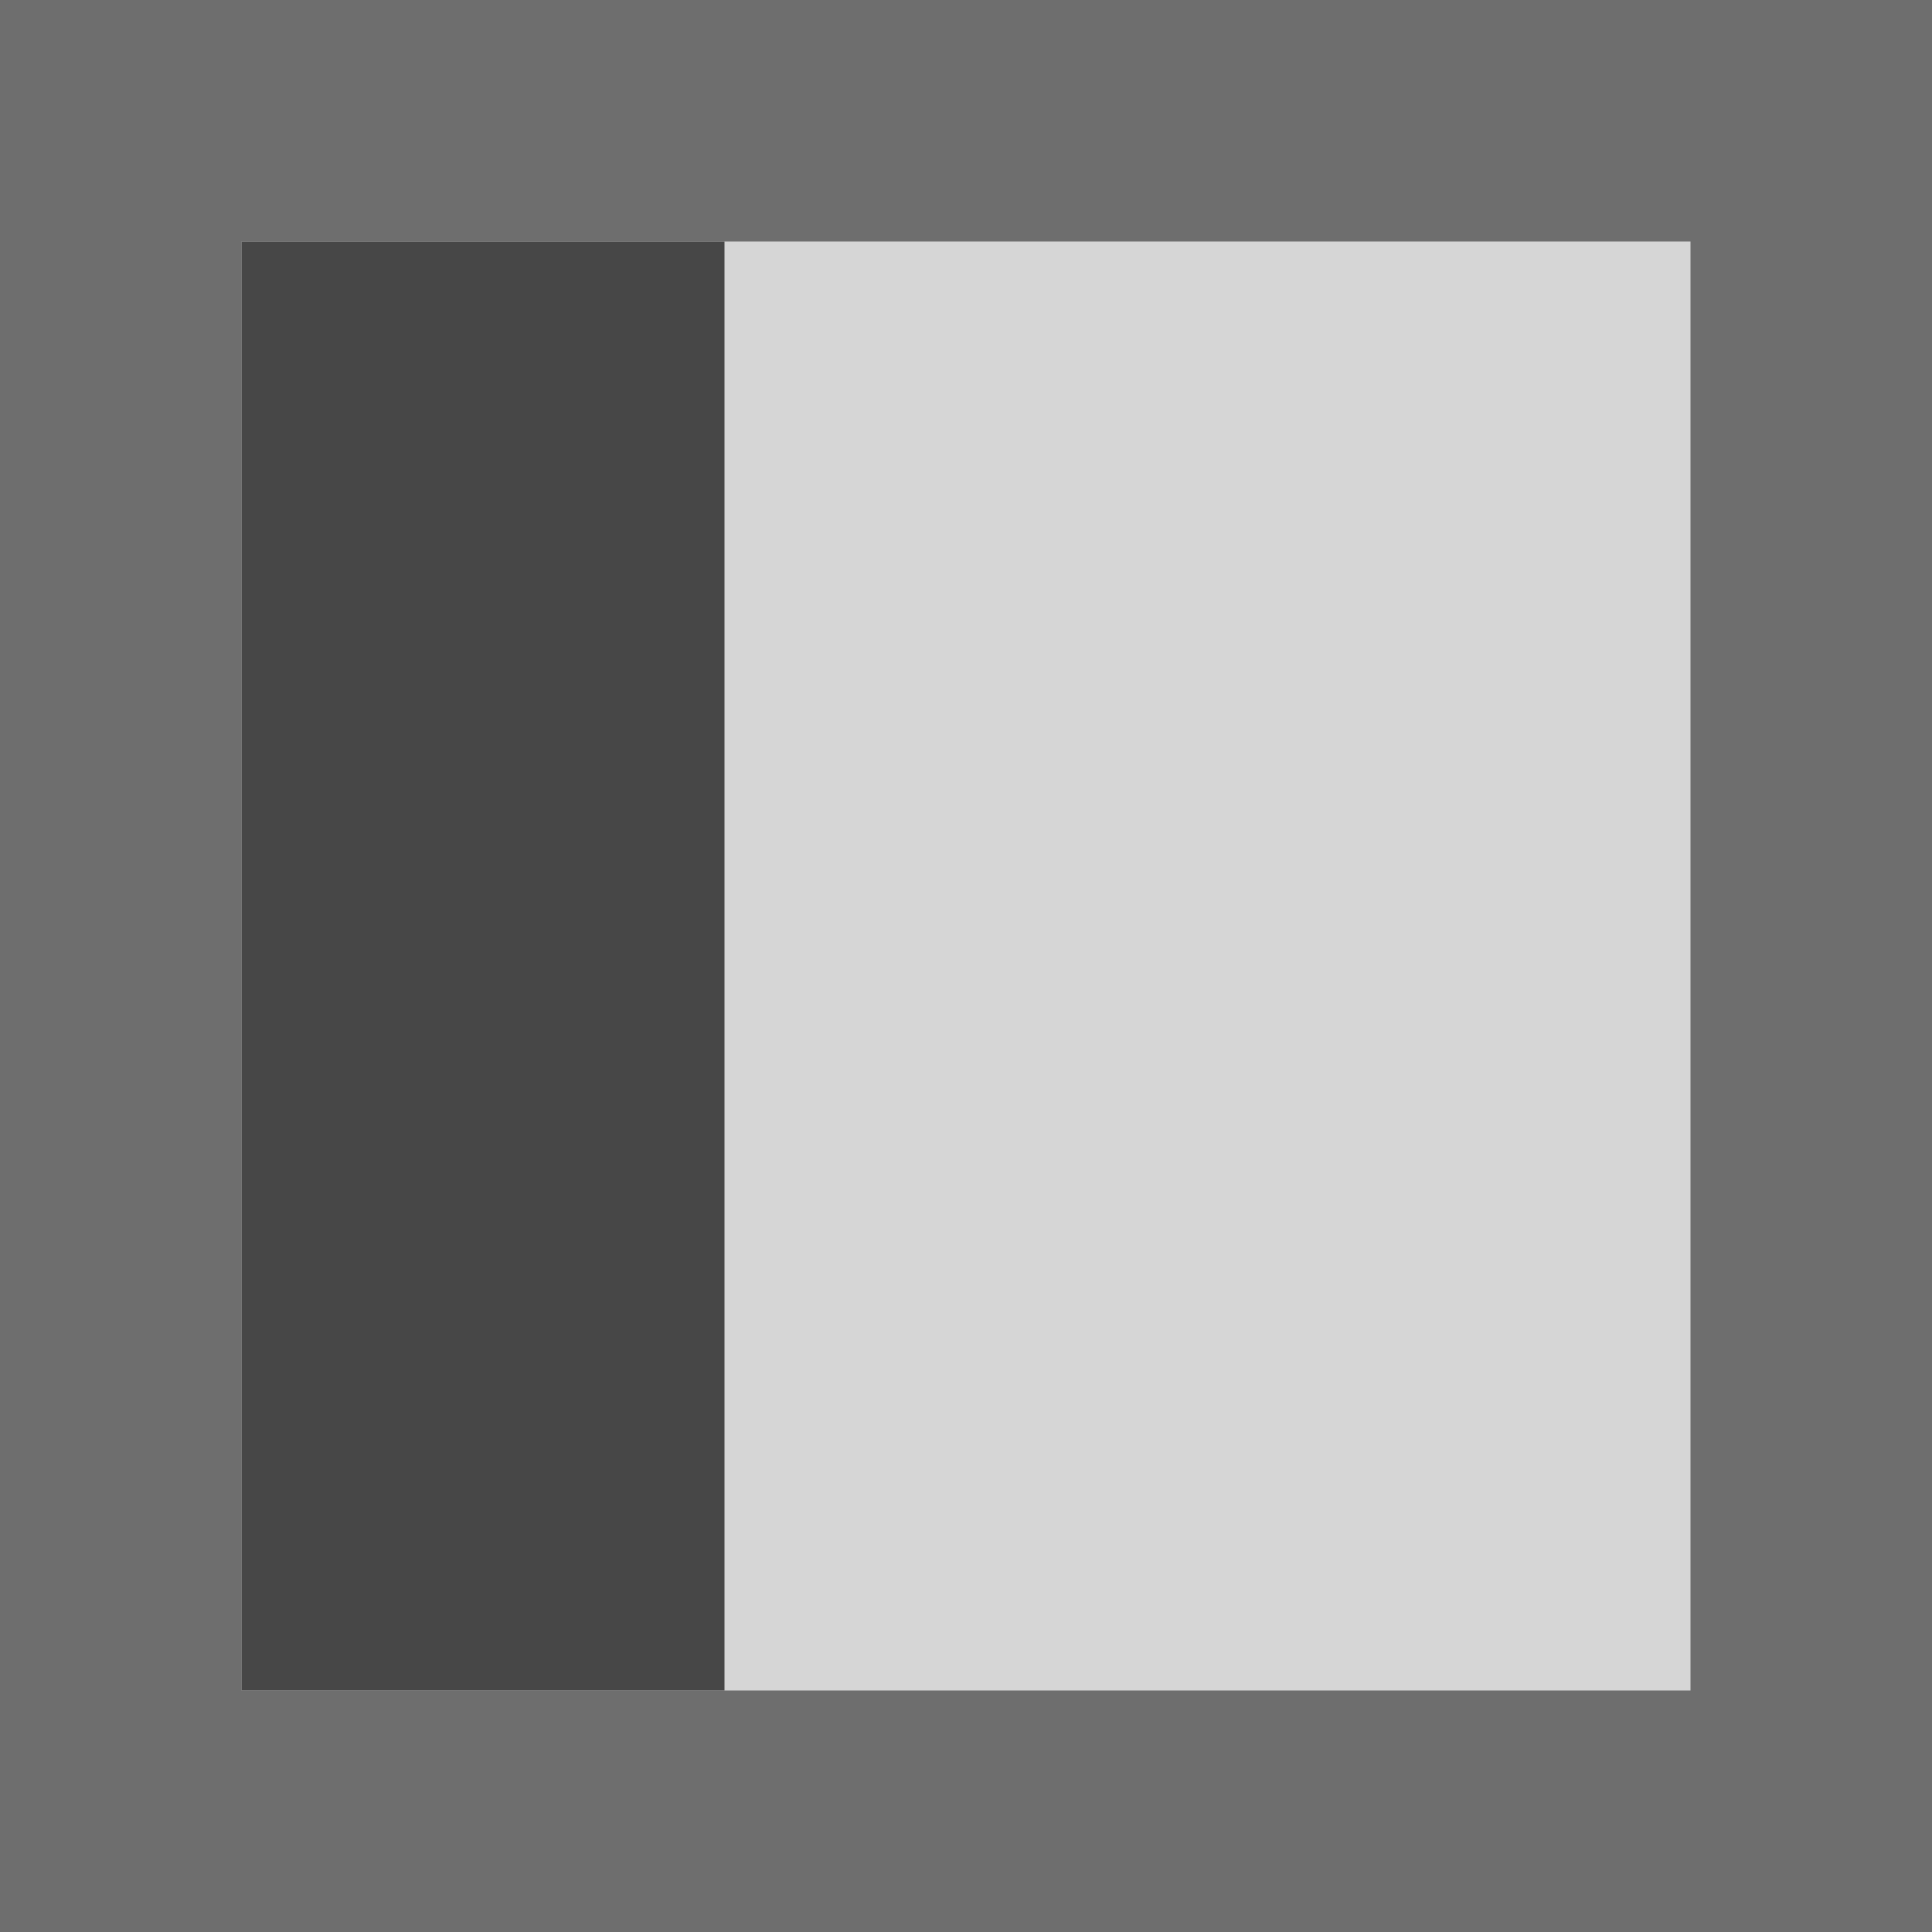 <svg height="16" viewBox="0 0 16 16" width="16" xmlns="http://www.w3.org/2000/svg"><path d="m0 0h16v16h-16z" fill="#6e6e6e"/><path d="m2 2h12v12h-12z" fill="#d6d6d6"/><path d="m2 2h4v12h-4z" fill="#474747"/></svg>
